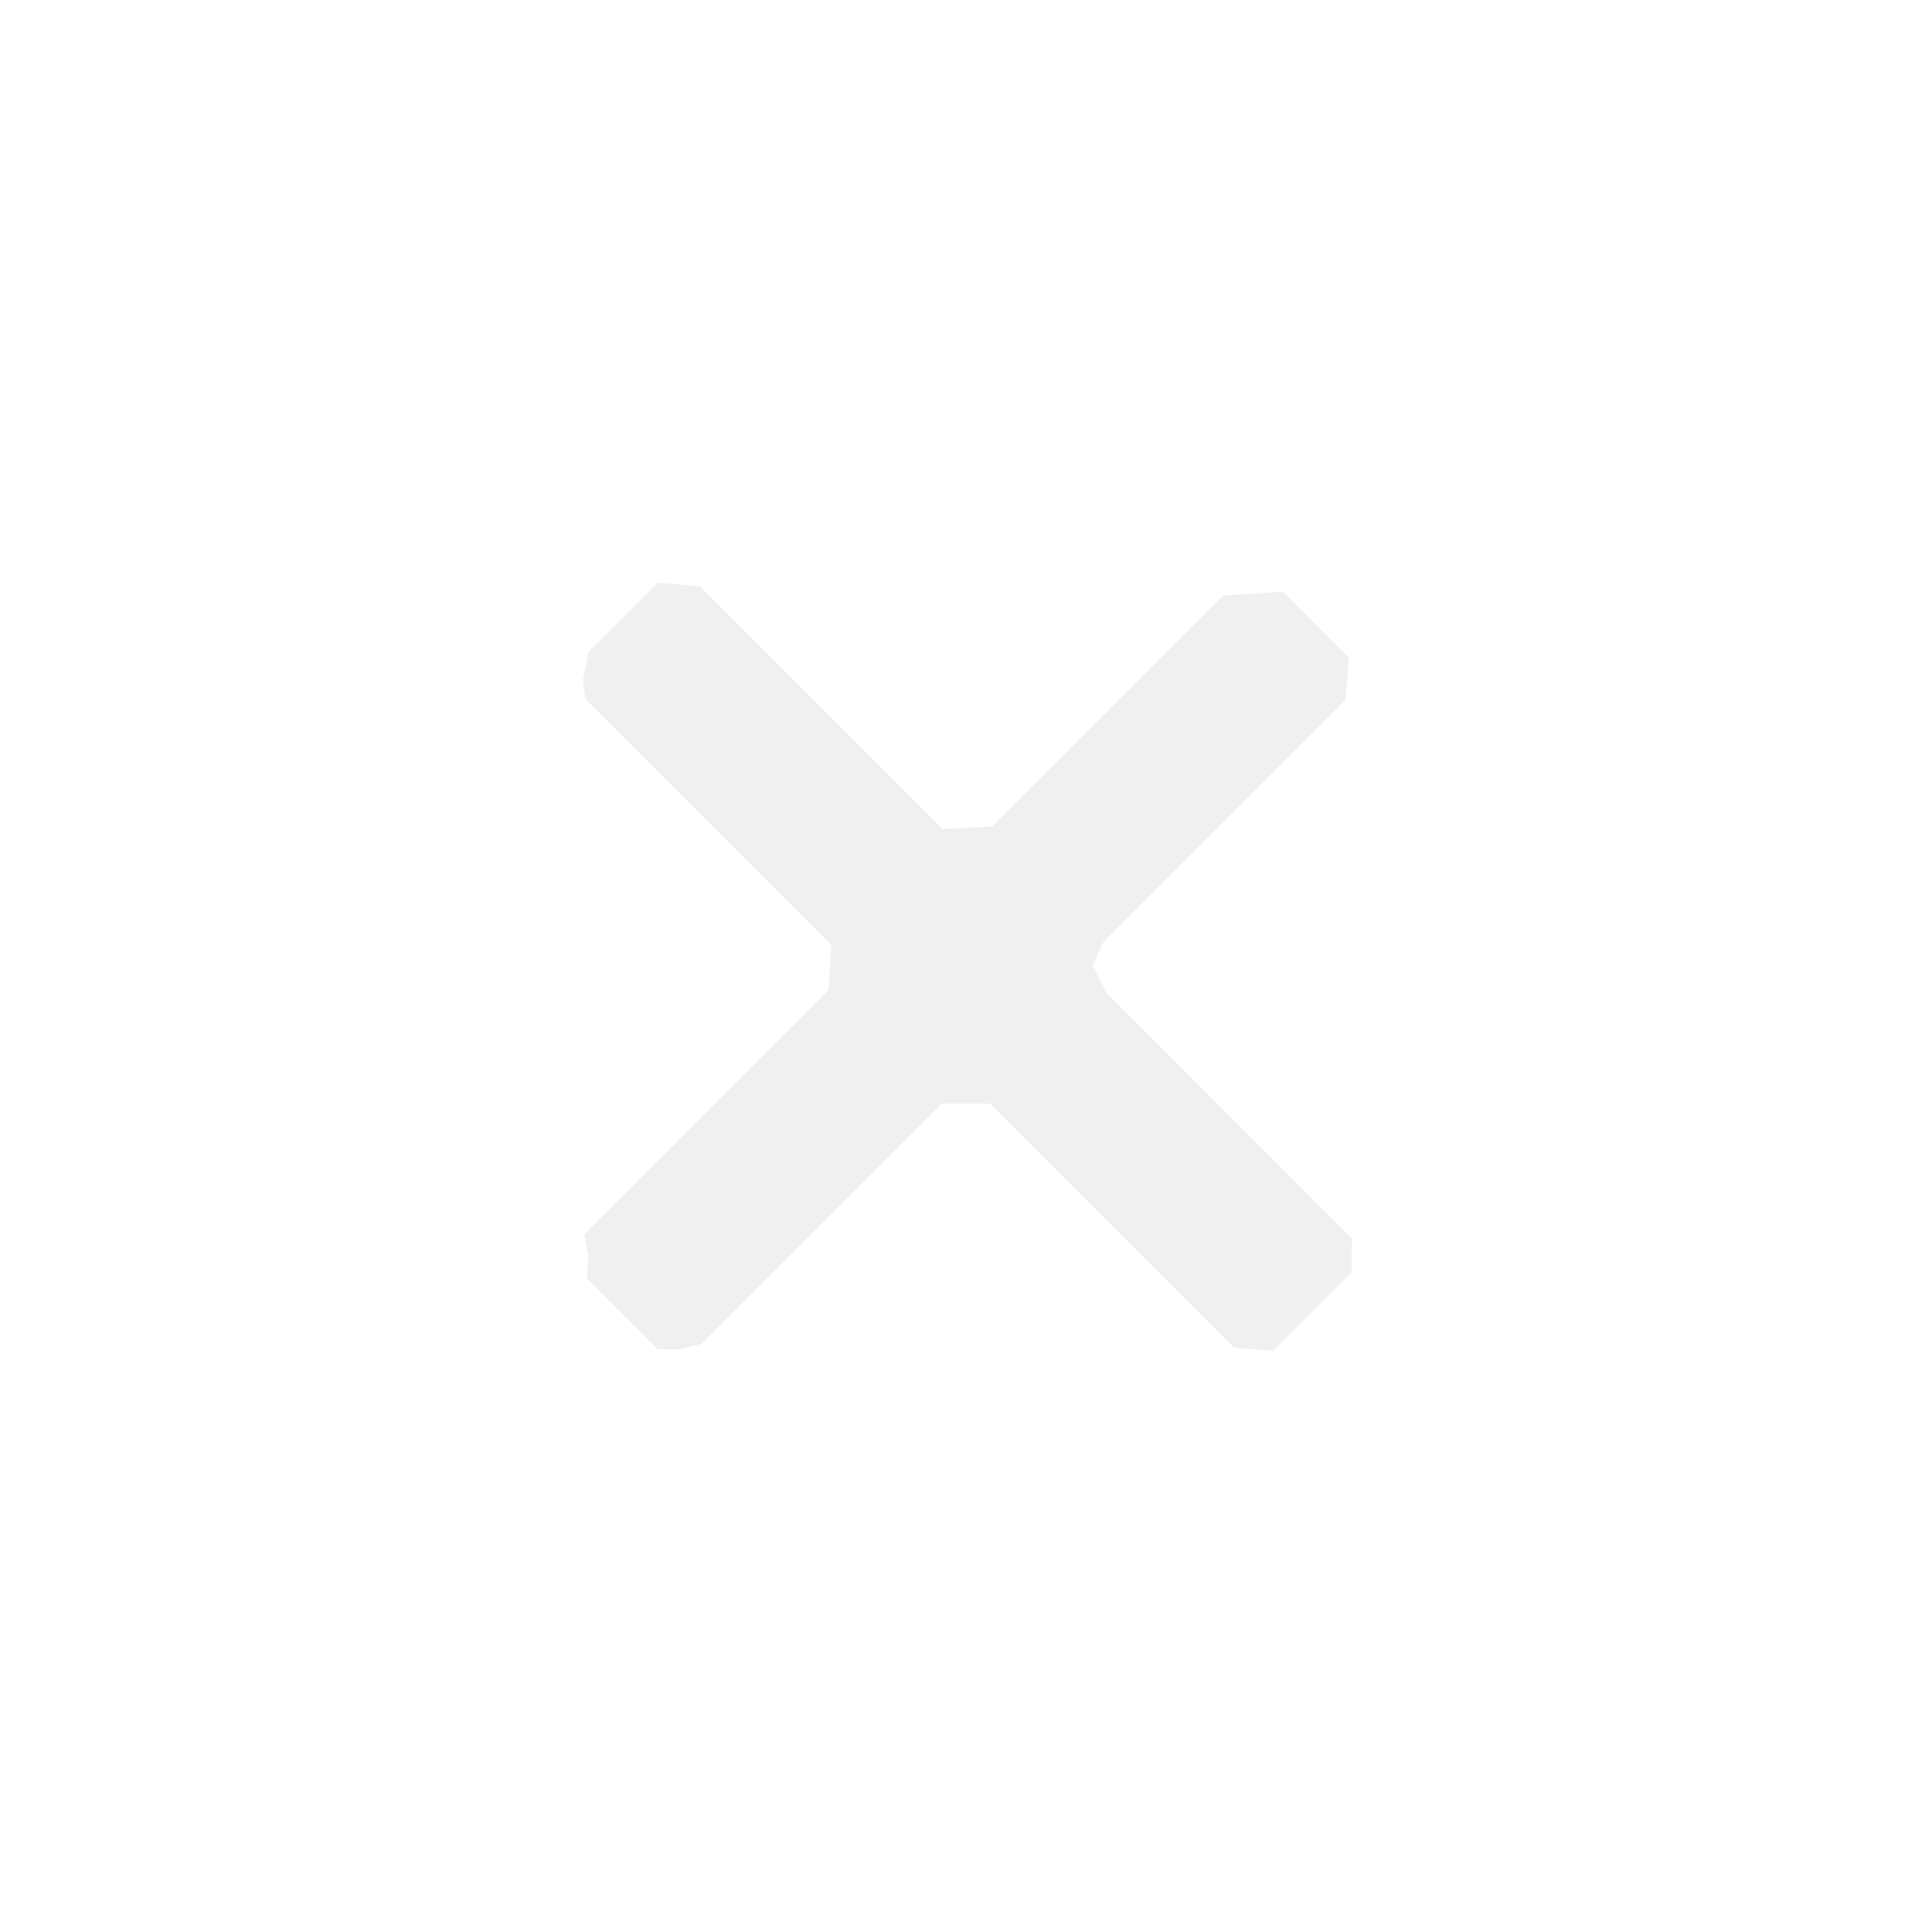 <?xml version="1.0" encoding="UTF-8" standalone="no"?>
<svg
   width="24"
   height="24"
   viewBox="0 0 24 24"
   fill="#cccccc"
   version="1.1"
   id="svg6"
   sodipodi:docname="close_dash_disabled.svg"
   inkscape:version="1.1.2 (0a00cf5339, 2022-02-04)"
   xmlns:inkscape="http://www.inkscape.org/namespaces/inkscape"
   xmlns:sodipodi="http://sodipodi.sourceforge.net/DTD/sodipodi-0.dtd"
   xmlns="http://www.w3.org/2000/svg"
   xmlns:svg="http://www.w3.org/2000/svg">
  <defs
     id="defs10" />
  <sodipodi:namedview
     id="namedview8"
     pagecolor="#000000"
     bordercolor="#666666"
     borderopacity="1.0"
     inkscape:pageshadow="2"
     inkscape:pageopacity="0"
     inkscape:pagecheckerboard="0"
     showgrid="false"
     inkscape:zoom="90.509668"
     inkscape:cx="13.296922"
     inkscape:cy="9.6067085"
     inkscape:window-width="1920"
     inkscape:window-height="1051"
     inkscape:window-x="0"
     inkscape:window-y="29"
     inkscape:window-maximized="1"
     inkscape:current-layer="svg6" />
  <circle
     cx="12"
     cy="12"
     r="10"
     opacity="0"
     id="circle2" />
  <path
     d="m 16.713,8.697 0.045,-0.529 -0.819,-0.819 -0.348,0.026 -0.397,0.023 -2.869,2.869 v 0 L 11.709,10.299 8.693,7.283 8.173,7.237 v 0 l -0.866,0.866 -0.066,0.359 0.033,0.223 3.053,3.053 -0.033,0.56 v 0 l -3.037,3.037 0.05,0.246 -0.016,0.302 0.878,0.878 0.274,0.001 0.277,-0.071 2.984,-2.984 v 0 l 0.594,0.003 3.028,3.028 0.484,0.044 v 0 l 0.981,-0.981 v 0 l 0.003,-0.415 L 13.759,12.349 13.572,12 13.705,11.705 Z"
     opacity="0.3"
     id="path4"
     sodipodi:nodetypes="ccccccccccccccccccccccccccccccccccccc" />
</svg>

